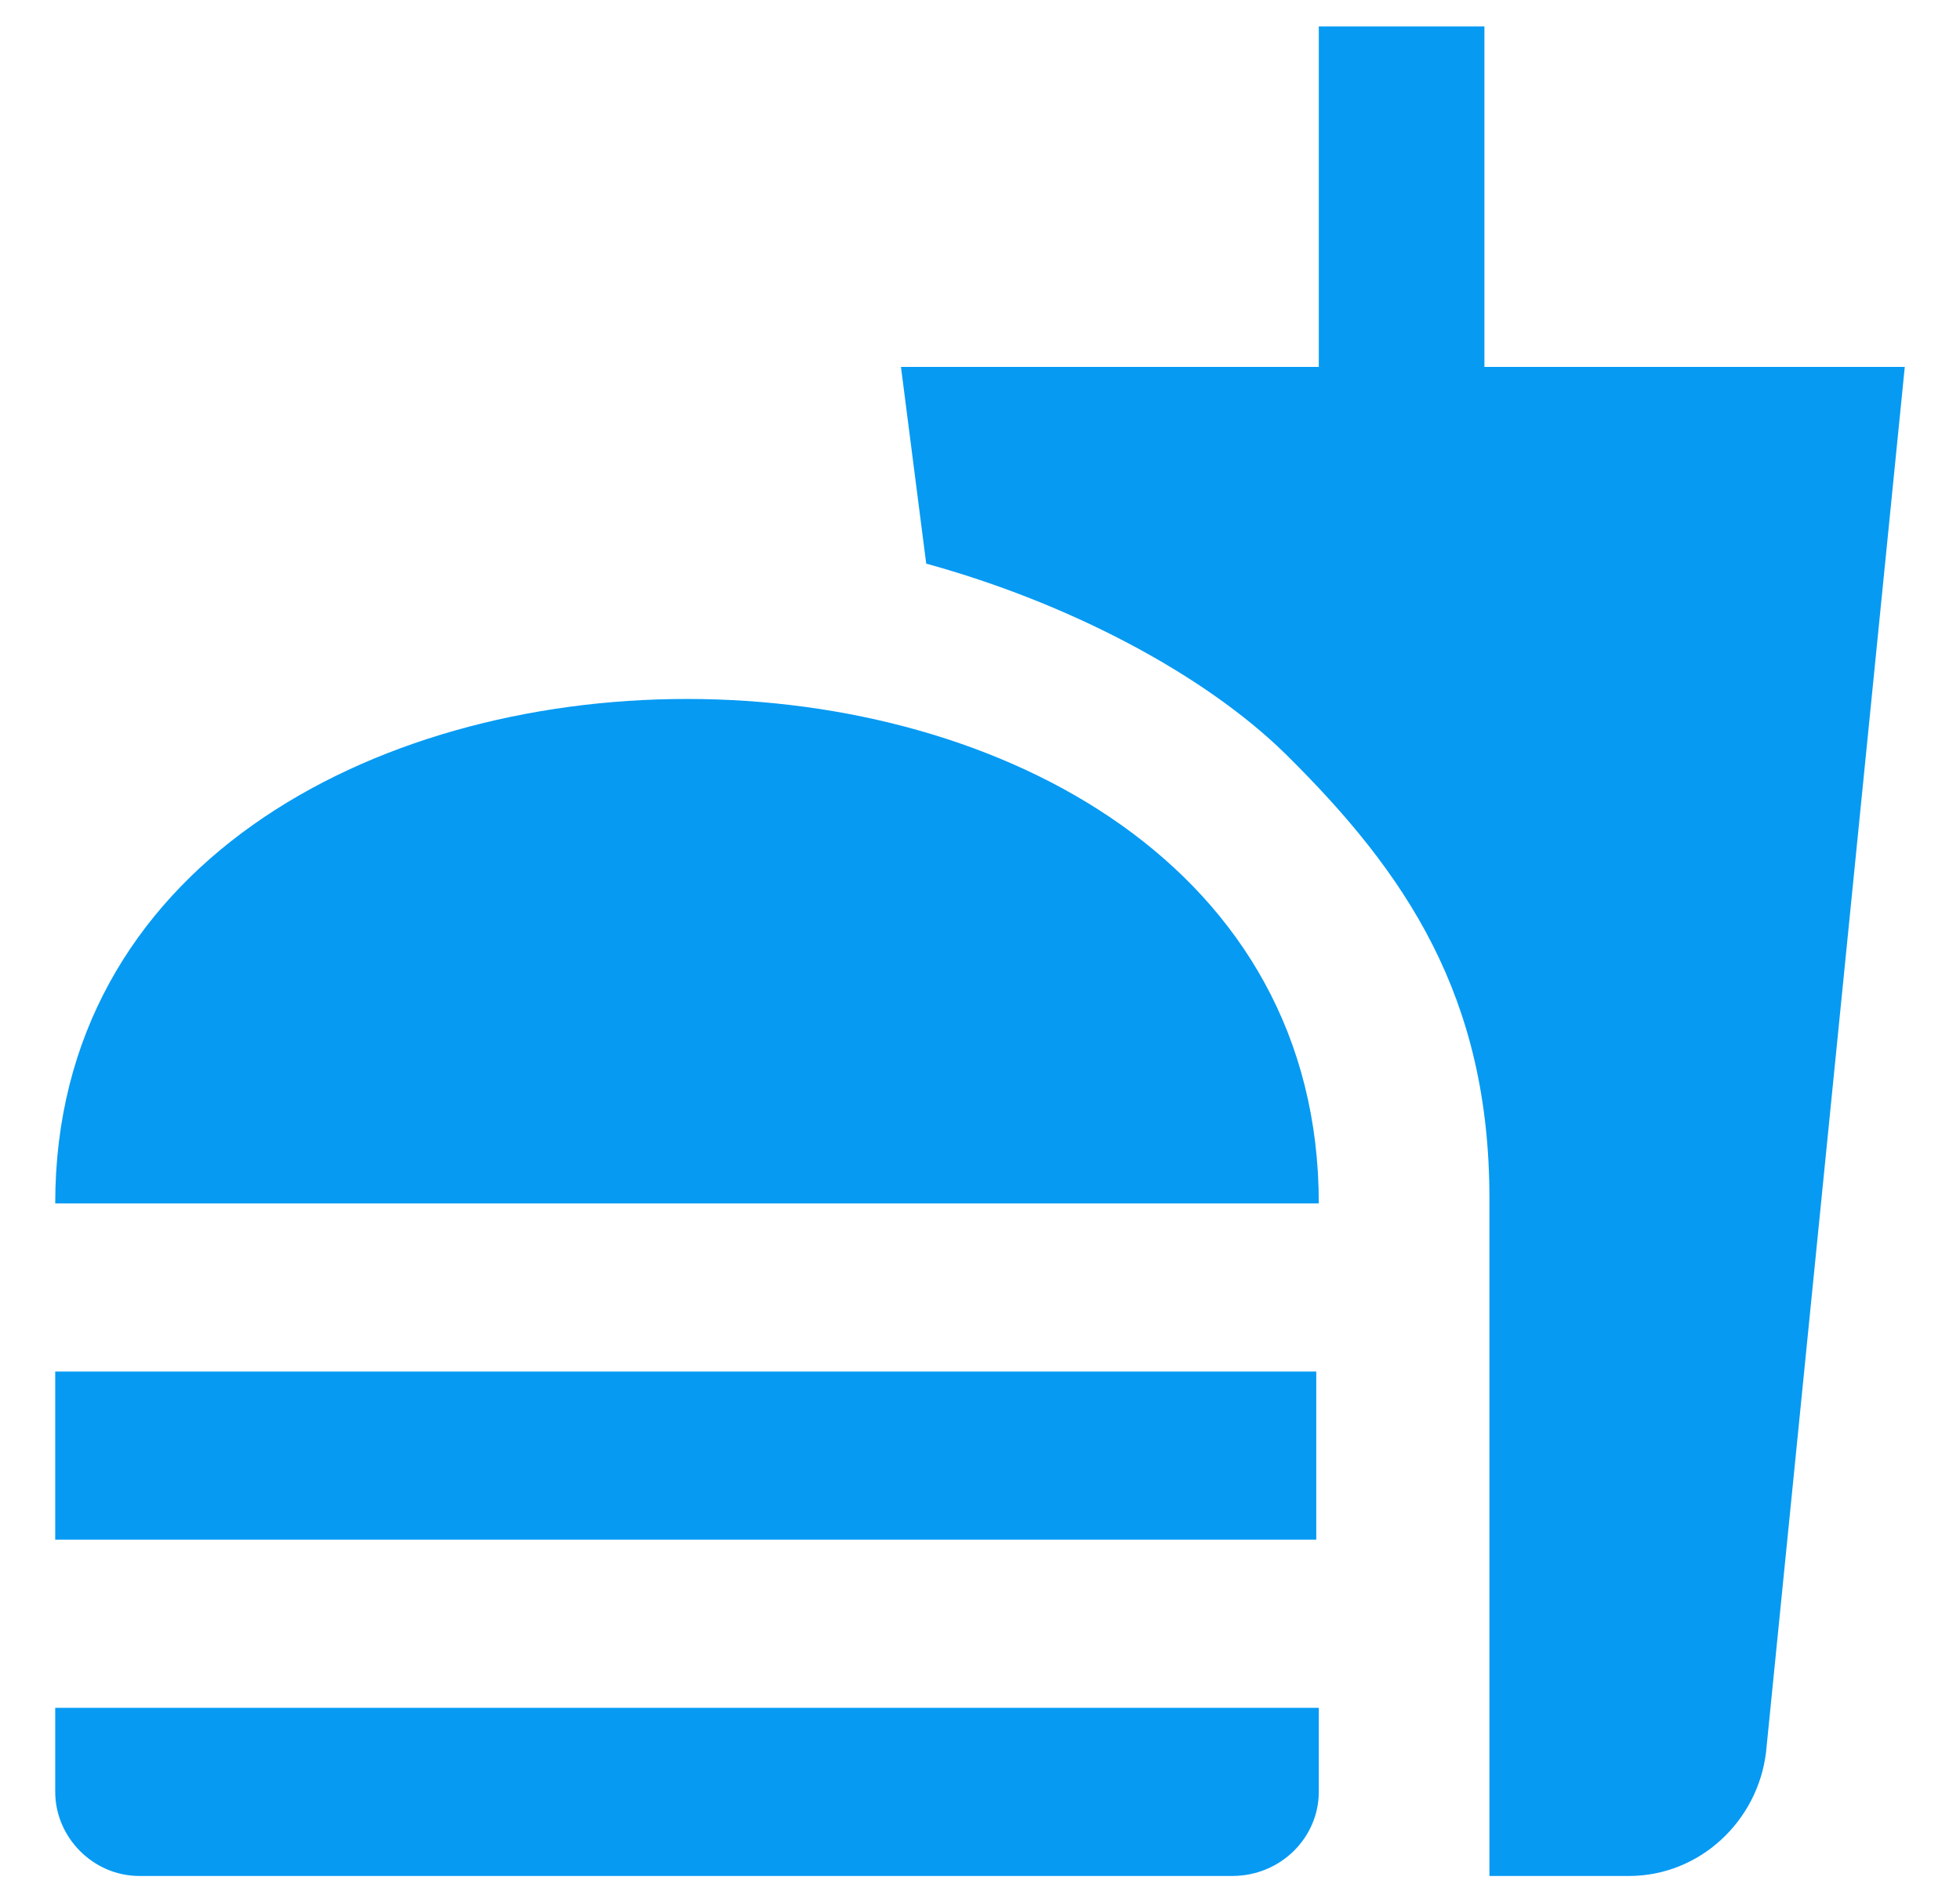 <svg width="34" height="33" viewBox="0 0 34 33" fill="none" xmlns="http://www.w3.org/2000/svg">
<path d="M25.837 32.542H28.258C29.483 32.542 30.49 31.594 30.635 30.398L33.042 6.365H25.75V0.458H22.877V6.365H15.629L16.067 9.777C18.56 10.463 20.894 11.702 22.294 13.073C24.394 15.144 25.837 17.288 25.837 20.788V32.542ZM0.958 31.083V29.625H22.877V31.083C22.877 31.871 22.221 32.542 21.375 32.542H2.417C1.615 32.542 0.958 31.871 0.958 31.083ZM22.877 20.875C22.877 9.208 0.958 9.208 0.958 20.875H22.877ZM0.958 23.792H22.833V26.708H0.958V23.792Z" fill="#069AF3"/>
</svg>
